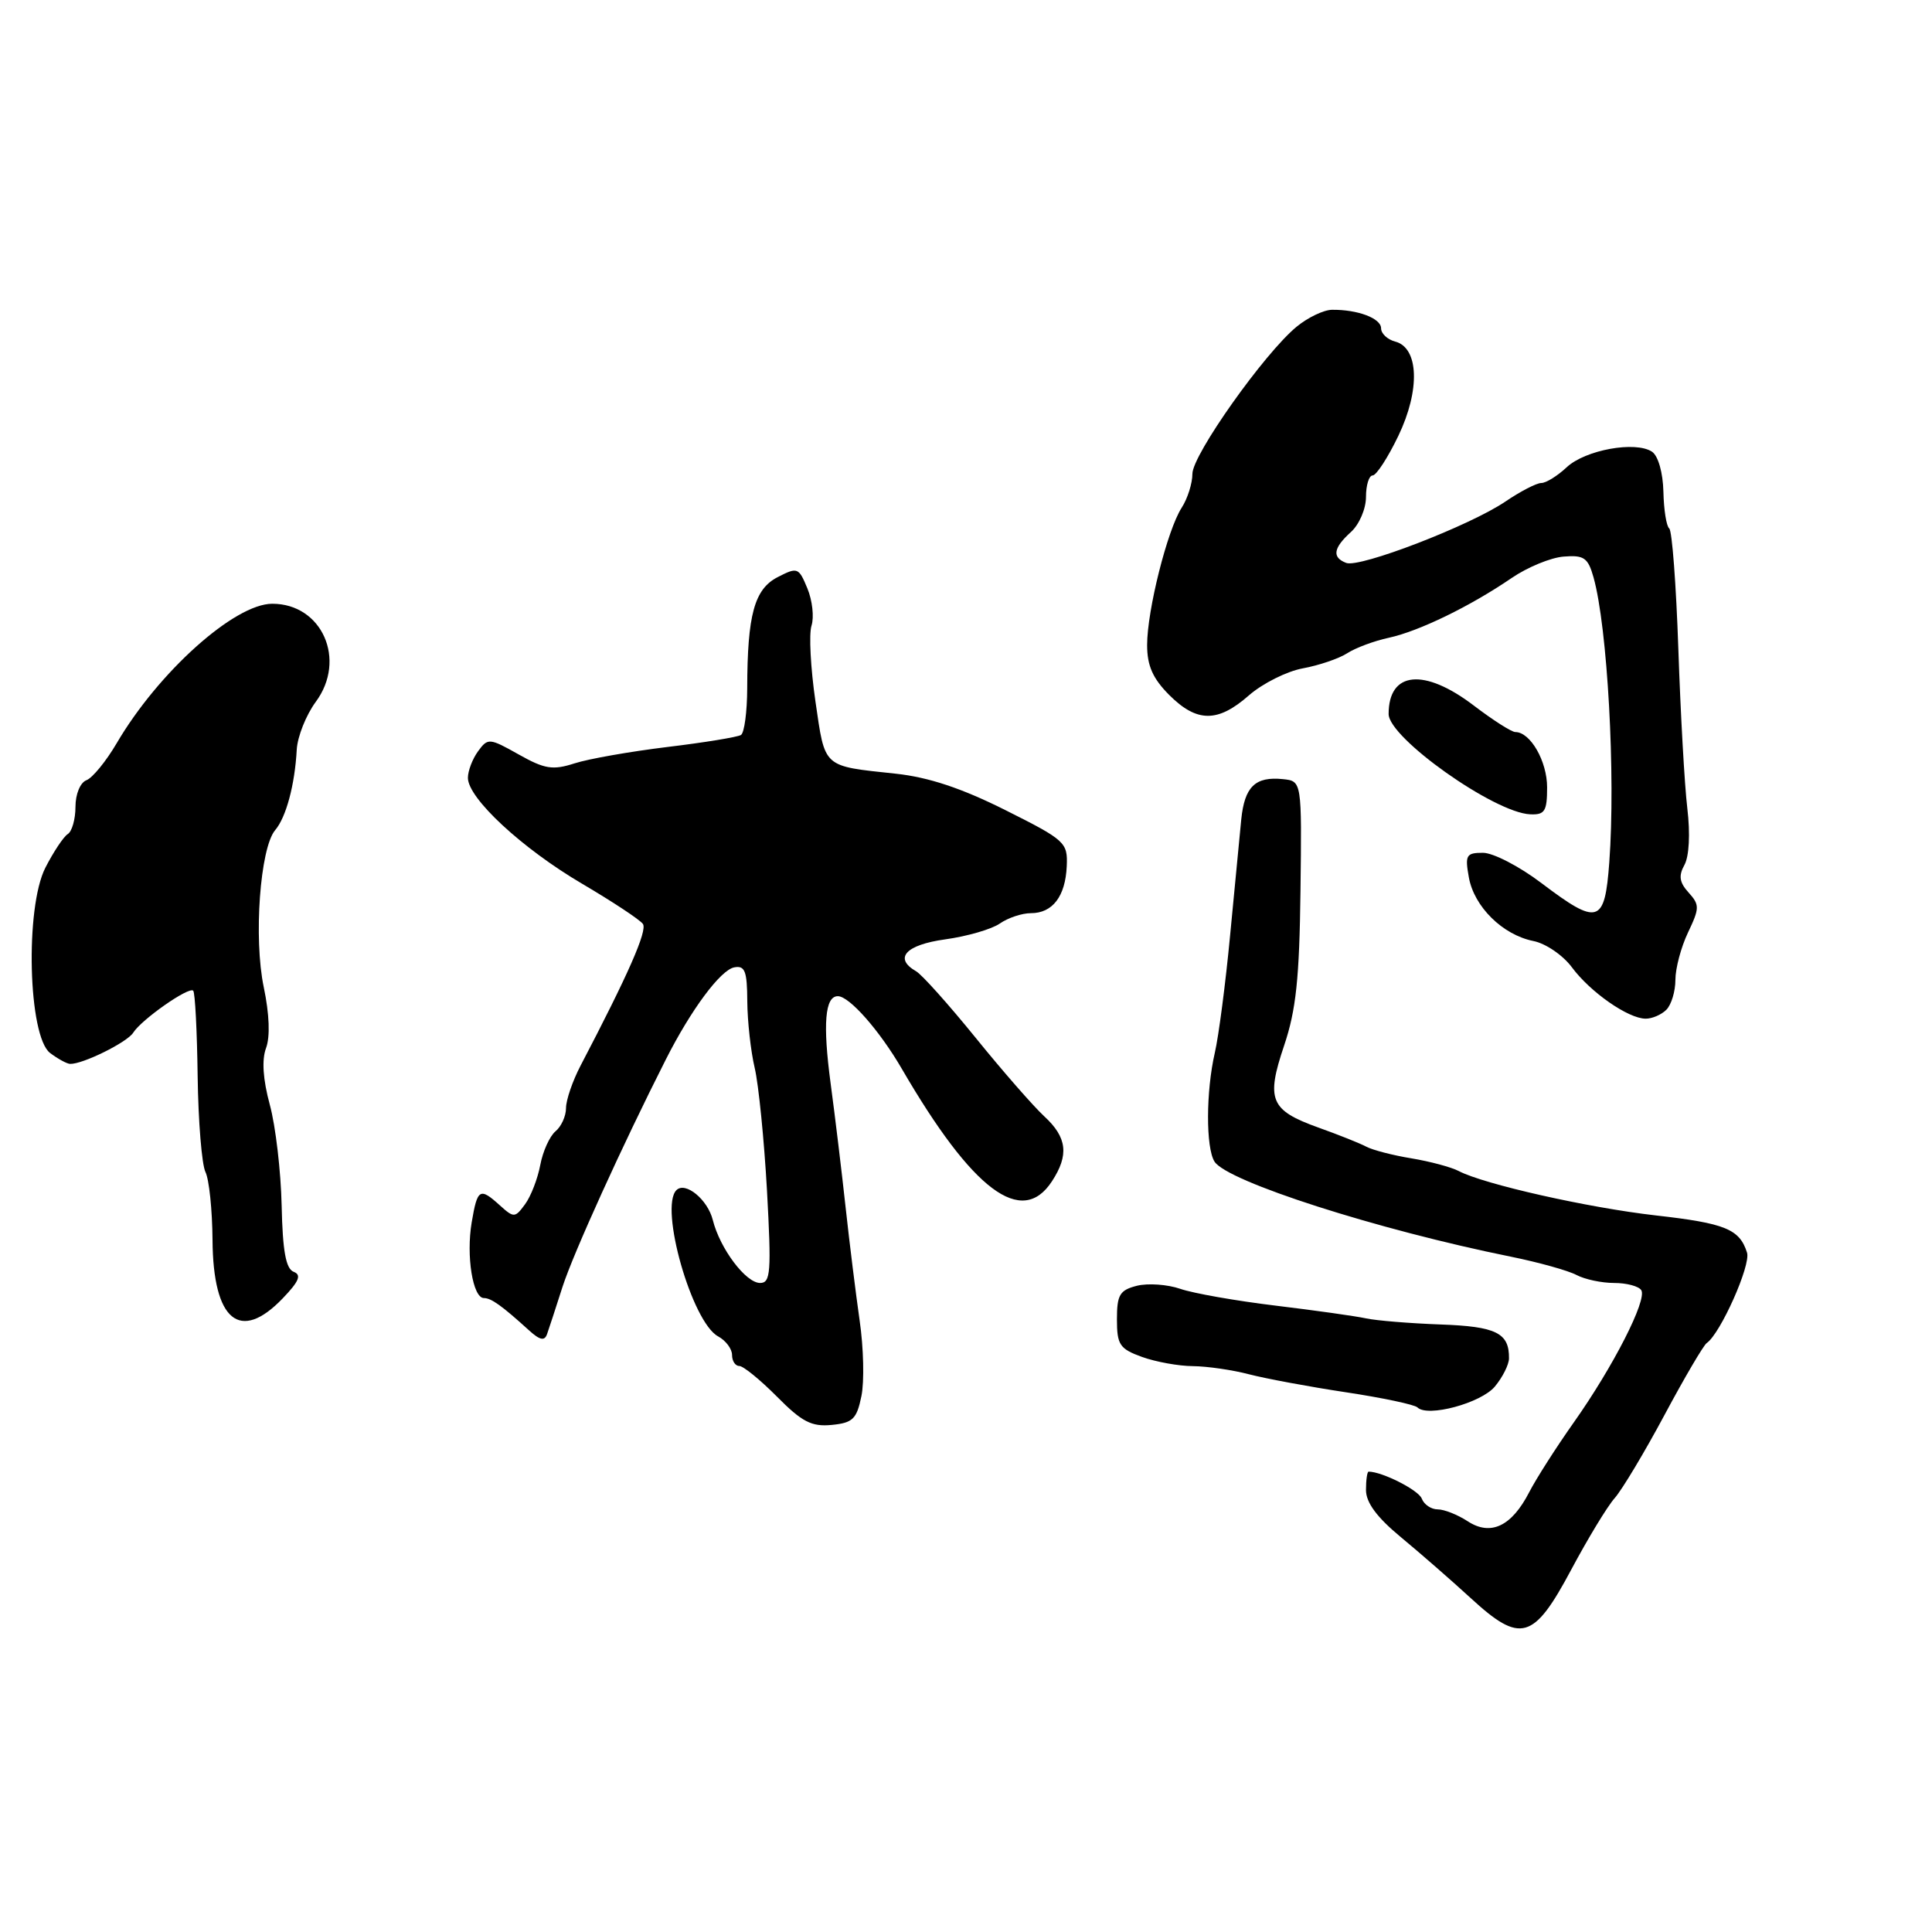 <?xml version="1.0" encoding="UTF-8" standalone="no"?>
<!DOCTYPE svg PUBLIC "-//W3C//DTD SVG 1.1//EN" "http://www.w3.org/Graphics/SVG/1.1/DTD/svg11.dtd" >
<svg xmlns="http://www.w3.org/2000/svg" xmlns:xlink="http://www.w3.org/1999/xlink" version="1.1" viewBox="0 0 256 256">
 <g >
 <path fill="currentColor"
d=" M 208.19 208.00 C 210.39 203.88 212.98 199.60 213.96 198.50 C 214.93 197.40 217.90 192.45 220.55 187.50 C 223.20 182.55 225.72 178.26 226.15 177.96 C 227.97 176.71 232.02 167.63 231.49 165.98 C 230.50 162.86 228.61 162.09 219.40 161.05 C 210.44 160.03 196.61 156.92 193.27 155.16 C 192.30 154.65 189.49 153.90 187.04 153.49 C 184.58 153.09 181.88 152.39 181.04 151.94 C 180.19 151.49 177.34 150.35 174.70 149.41 C 168.31 147.12 167.73 145.73 170.15 138.55 C 171.73 133.87 172.18 129.64 172.32 118.08 C 172.50 103.50 172.50 103.50 170.00 103.24 C 166.33 102.86 164.91 104.23 164.47 108.60 C 164.26 110.75 163.59 117.67 162.99 124.00 C 162.39 130.32 161.48 137.30 160.97 139.50 C 159.79 144.61 159.77 152.09 160.93 153.92 C 162.59 156.55 182.50 162.94 200.21 166.52 C 203.90 167.27 207.80 168.36 208.89 168.94 C 209.98 169.52 212.22 170.00 213.88 170.00 C 215.53 170.00 217.15 170.43 217.48 170.96 C 218.27 172.25 213.76 181.09 208.52 188.50 C 206.19 191.80 203.54 195.95 202.63 197.72 C 200.30 202.25 197.52 203.57 194.47 201.57 C 193.15 200.71 191.37 200.00 190.50 200.00 C 189.64 200.00 188.69 199.36 188.39 198.57 C 187.96 197.44 183.14 195.00 181.35 195.00 C 181.16 195.00 181.00 196.09 181.00 197.43 C 181.00 199.10 182.44 201.05 185.62 203.68 C 188.16 205.78 192.32 209.41 194.87 211.75 C 201.48 217.83 203.20 217.35 208.19 208.00 Z  M 114.14 185.00 C 114.54 183.07 114.43 178.57 113.91 175.00 C 113.40 171.43 112.56 164.68 112.05 160.00 C 111.54 155.32 110.65 147.92 110.06 143.54 C 109.01 135.66 109.31 132.00 111.02 132.00 C 112.54 132.00 116.55 136.55 119.50 141.63 C 128.88 157.76 135.39 162.64 139.38 156.54 C 141.67 153.05 141.40 150.71 138.37 147.92 C 136.93 146.59 132.83 141.90 129.27 137.50 C 125.70 133.10 122.16 129.14 121.39 128.70 C 118.38 126.97 120.01 125.19 125.25 124.47 C 128.14 124.07 131.39 123.13 132.47 122.38 C 133.56 121.62 135.41 121.00 136.60 121.00 C 139.47 121.00 141.17 118.78 141.35 114.78 C 141.49 111.63 141.17 111.33 133.21 107.34 C 127.42 104.44 123.05 102.99 118.71 102.52 C 108.93 101.47 109.35 101.85 108.05 92.94 C 107.41 88.54 107.17 84.02 107.53 82.90 C 107.89 81.77 107.64 79.55 106.98 77.96 C 105.83 75.18 105.67 75.12 103.03 76.48 C 99.96 78.07 99.03 81.46 99.01 91.19 C 99.00 94.32 98.63 97.11 98.18 97.39 C 97.72 97.67 93.34 98.39 88.43 98.98 C 83.52 99.58 77.98 100.55 76.13 101.15 C 73.24 102.08 72.18 101.91 68.73 99.97 C 64.84 97.78 64.64 97.77 63.35 99.54 C 62.61 100.55 62.00 102.14 62.00 103.07 C 62.00 105.77 69.18 112.43 77.15 117.11 C 81.19 119.49 84.81 121.88 85.19 122.43 C 85.80 123.31 83.26 129.10 76.93 141.20 C 75.87 143.23 75.00 145.76 75.00 146.83 C 75.00 147.89 74.37 149.28 73.60 149.91 C 72.84 150.55 71.93 152.55 71.59 154.36 C 71.25 156.17 70.35 158.51 69.58 159.56 C 68.25 161.38 68.09 161.39 66.26 159.74 C 63.57 157.30 63.26 157.49 62.50 161.98 C 61.75 166.43 62.65 172.00 64.12 172.00 C 65.09 172.00 66.50 173.01 70.09 176.27 C 71.54 177.59 72.16 177.72 72.49 176.77 C 72.74 176.07 73.66 173.25 74.54 170.50 C 75.98 166.05 82.47 151.75 88.21 140.42 C 91.56 133.79 95.47 128.53 97.29 128.18 C 98.71 127.91 99.00 128.68 99.02 132.68 C 99.04 135.33 99.48 139.30 100.00 141.50 C 100.52 143.70 101.25 151.01 101.63 157.75 C 102.22 168.55 102.12 170.00 100.72 170.00 C 98.82 170.00 95.40 165.45 94.45 161.66 C 93.77 158.94 90.82 156.52 89.63 157.70 C 87.34 159.99 91.69 175.23 95.16 177.08 C 96.17 177.63 97.00 178.73 97.00 179.54 C 97.00 180.34 97.43 181.00 97.96 181.00 C 98.49 181.00 100.73 182.83 102.95 185.06 C 106.26 188.41 107.54 189.07 110.20 188.81 C 113.00 188.54 113.52 188.03 114.14 185.00 Z  M 198.08 183.72 C 199.10 182.50 199.94 180.82 199.95 180.00 C 199.99 176.62 198.26 175.76 190.87 175.50 C 186.81 175.35 182.38 174.99 181.00 174.69 C 179.62 174.39 174.22 173.63 169.00 173.00 C 163.78 172.37 158.11 171.37 156.40 170.78 C 154.70 170.19 152.11 170.01 150.65 170.37 C 148.37 170.95 148.00 171.56 148.00 174.82 C 148.00 178.19 148.36 178.73 151.32 179.80 C 153.15 180.46 156.19 181.01 158.07 181.02 C 159.96 181.04 163.30 181.52 165.50 182.10 C 167.70 182.67 173.47 183.75 178.32 184.48 C 183.17 185.21 187.45 186.12 187.82 186.49 C 189.16 187.83 196.25 185.92 198.08 183.72 Z  M 37.47 172.03 C 39.63 169.78 39.98 168.93 38.91 168.52 C 37.88 168.12 37.45 165.77 37.32 159.74 C 37.22 155.21 36.52 149.20 35.75 146.38 C 34.84 143.02 34.67 140.44 35.25 138.88 C 35.81 137.38 35.70 134.39 34.95 130.81 C 33.59 124.33 34.46 112.36 36.46 110.00 C 37.91 108.30 39.07 103.99 39.32 99.33 C 39.42 97.59 40.56 94.74 41.84 93.00 C 45.97 87.42 42.67 80.00 36.08 80.00 C 31.08 80.00 20.98 89.06 15.45 98.50 C 14.06 100.87 12.26 103.07 11.46 103.38 C 10.63 103.69 10.00 105.23 10.00 106.91 C 10.00 108.54 9.54 110.16 8.99 110.51 C 8.43 110.85 7.09 112.87 6.01 114.98 C 3.30 120.30 3.73 137.32 6.64 139.53 C 7.66 140.30 8.85 140.95 9.28 140.97 C 10.93 141.04 16.84 138.12 17.65 136.84 C 18.76 135.08 25.03 130.70 25.60 131.27 C 25.85 131.52 26.11 136.62 26.19 142.61 C 26.27 148.60 26.74 154.30 27.22 155.29 C 27.71 156.27 28.13 160.32 28.16 164.29 C 28.23 175.00 31.79 177.96 37.47 172.03 Z  M 220.80 133.80 C 221.46 133.14 222.00 131.36 222.00 129.83 C 222.00 128.31 222.75 125.49 223.67 123.56 C 225.21 120.33 225.22 119.90 223.75 118.27 C 222.53 116.93 222.40 116.05 223.19 114.62 C 223.82 113.49 223.98 110.49 223.58 107.12 C 223.21 104.03 222.68 94.53 222.39 86.02 C 222.10 77.50 221.56 70.30 221.18 70.02 C 220.81 69.73 220.46 67.55 220.41 65.16 C 220.35 62.63 219.72 60.42 218.91 59.86 C 216.72 58.40 210.05 59.61 207.59 61.92 C 206.37 63.06 204.86 64.00 204.23 64.00 C 203.60 64.00 201.46 65.11 199.47 66.46 C 194.79 69.64 180.16 75.28 178.38 74.59 C 176.47 73.86 176.66 72.62 179.00 70.50 C 180.11 69.50 181.00 67.42 181.00 65.85 C 181.00 64.28 181.40 63.00 181.88 63.00 C 182.37 63.00 183.90 60.64 185.29 57.75 C 188.20 51.69 188.01 46.08 184.87 45.26 C 183.84 44.99 183.00 44.20 183.00 43.50 C 183.00 42.18 179.91 41.01 176.50 41.05 C 175.40 41.06 173.29 42.07 171.81 43.29 C 167.54 46.80 158.00 60.27 158.00 62.78 C 158.00 64.04 157.36 66.07 156.57 67.29 C 154.68 70.23 152.00 80.87 152.00 85.47 C 152.00 88.21 152.75 89.90 154.92 92.08 C 158.60 95.76 161.36 95.77 165.50 92.13 C 167.30 90.56 170.51 88.95 172.63 88.56 C 174.76 88.17 177.41 87.27 178.51 86.56 C 179.62 85.84 182.10 84.92 184.01 84.51 C 188.03 83.64 194.81 80.34 200.30 76.59 C 202.39 75.16 205.49 73.88 207.20 73.75 C 209.89 73.53 210.42 73.91 211.15 76.50 C 213.00 83.10 214.09 102.75 213.24 114.25 C 212.64 122.43 211.76 122.70 204.23 117.00 C 201.33 114.80 197.85 113.00 196.50 113.00 C 194.28 113.00 194.10 113.31 194.63 116.25 C 195.32 120.14 199.10 123.87 203.18 124.69 C 204.81 125.01 207.11 126.58 208.29 128.18 C 210.72 131.46 215.73 134.96 218.05 134.98 C 218.90 134.99 220.14 134.46 220.80 133.80 Z  M 205.00 104.33 C 205.00 100.86 202.78 97.00 200.79 97.00 C 200.29 97.00 197.82 95.42 195.30 93.50 C 188.71 88.47 184.00 88.94 184.00 94.61 C 184.00 97.77 197.99 107.69 202.75 107.90 C 204.69 107.99 205.00 107.50 205.00 104.33 Z "/>
</g>
</svg>